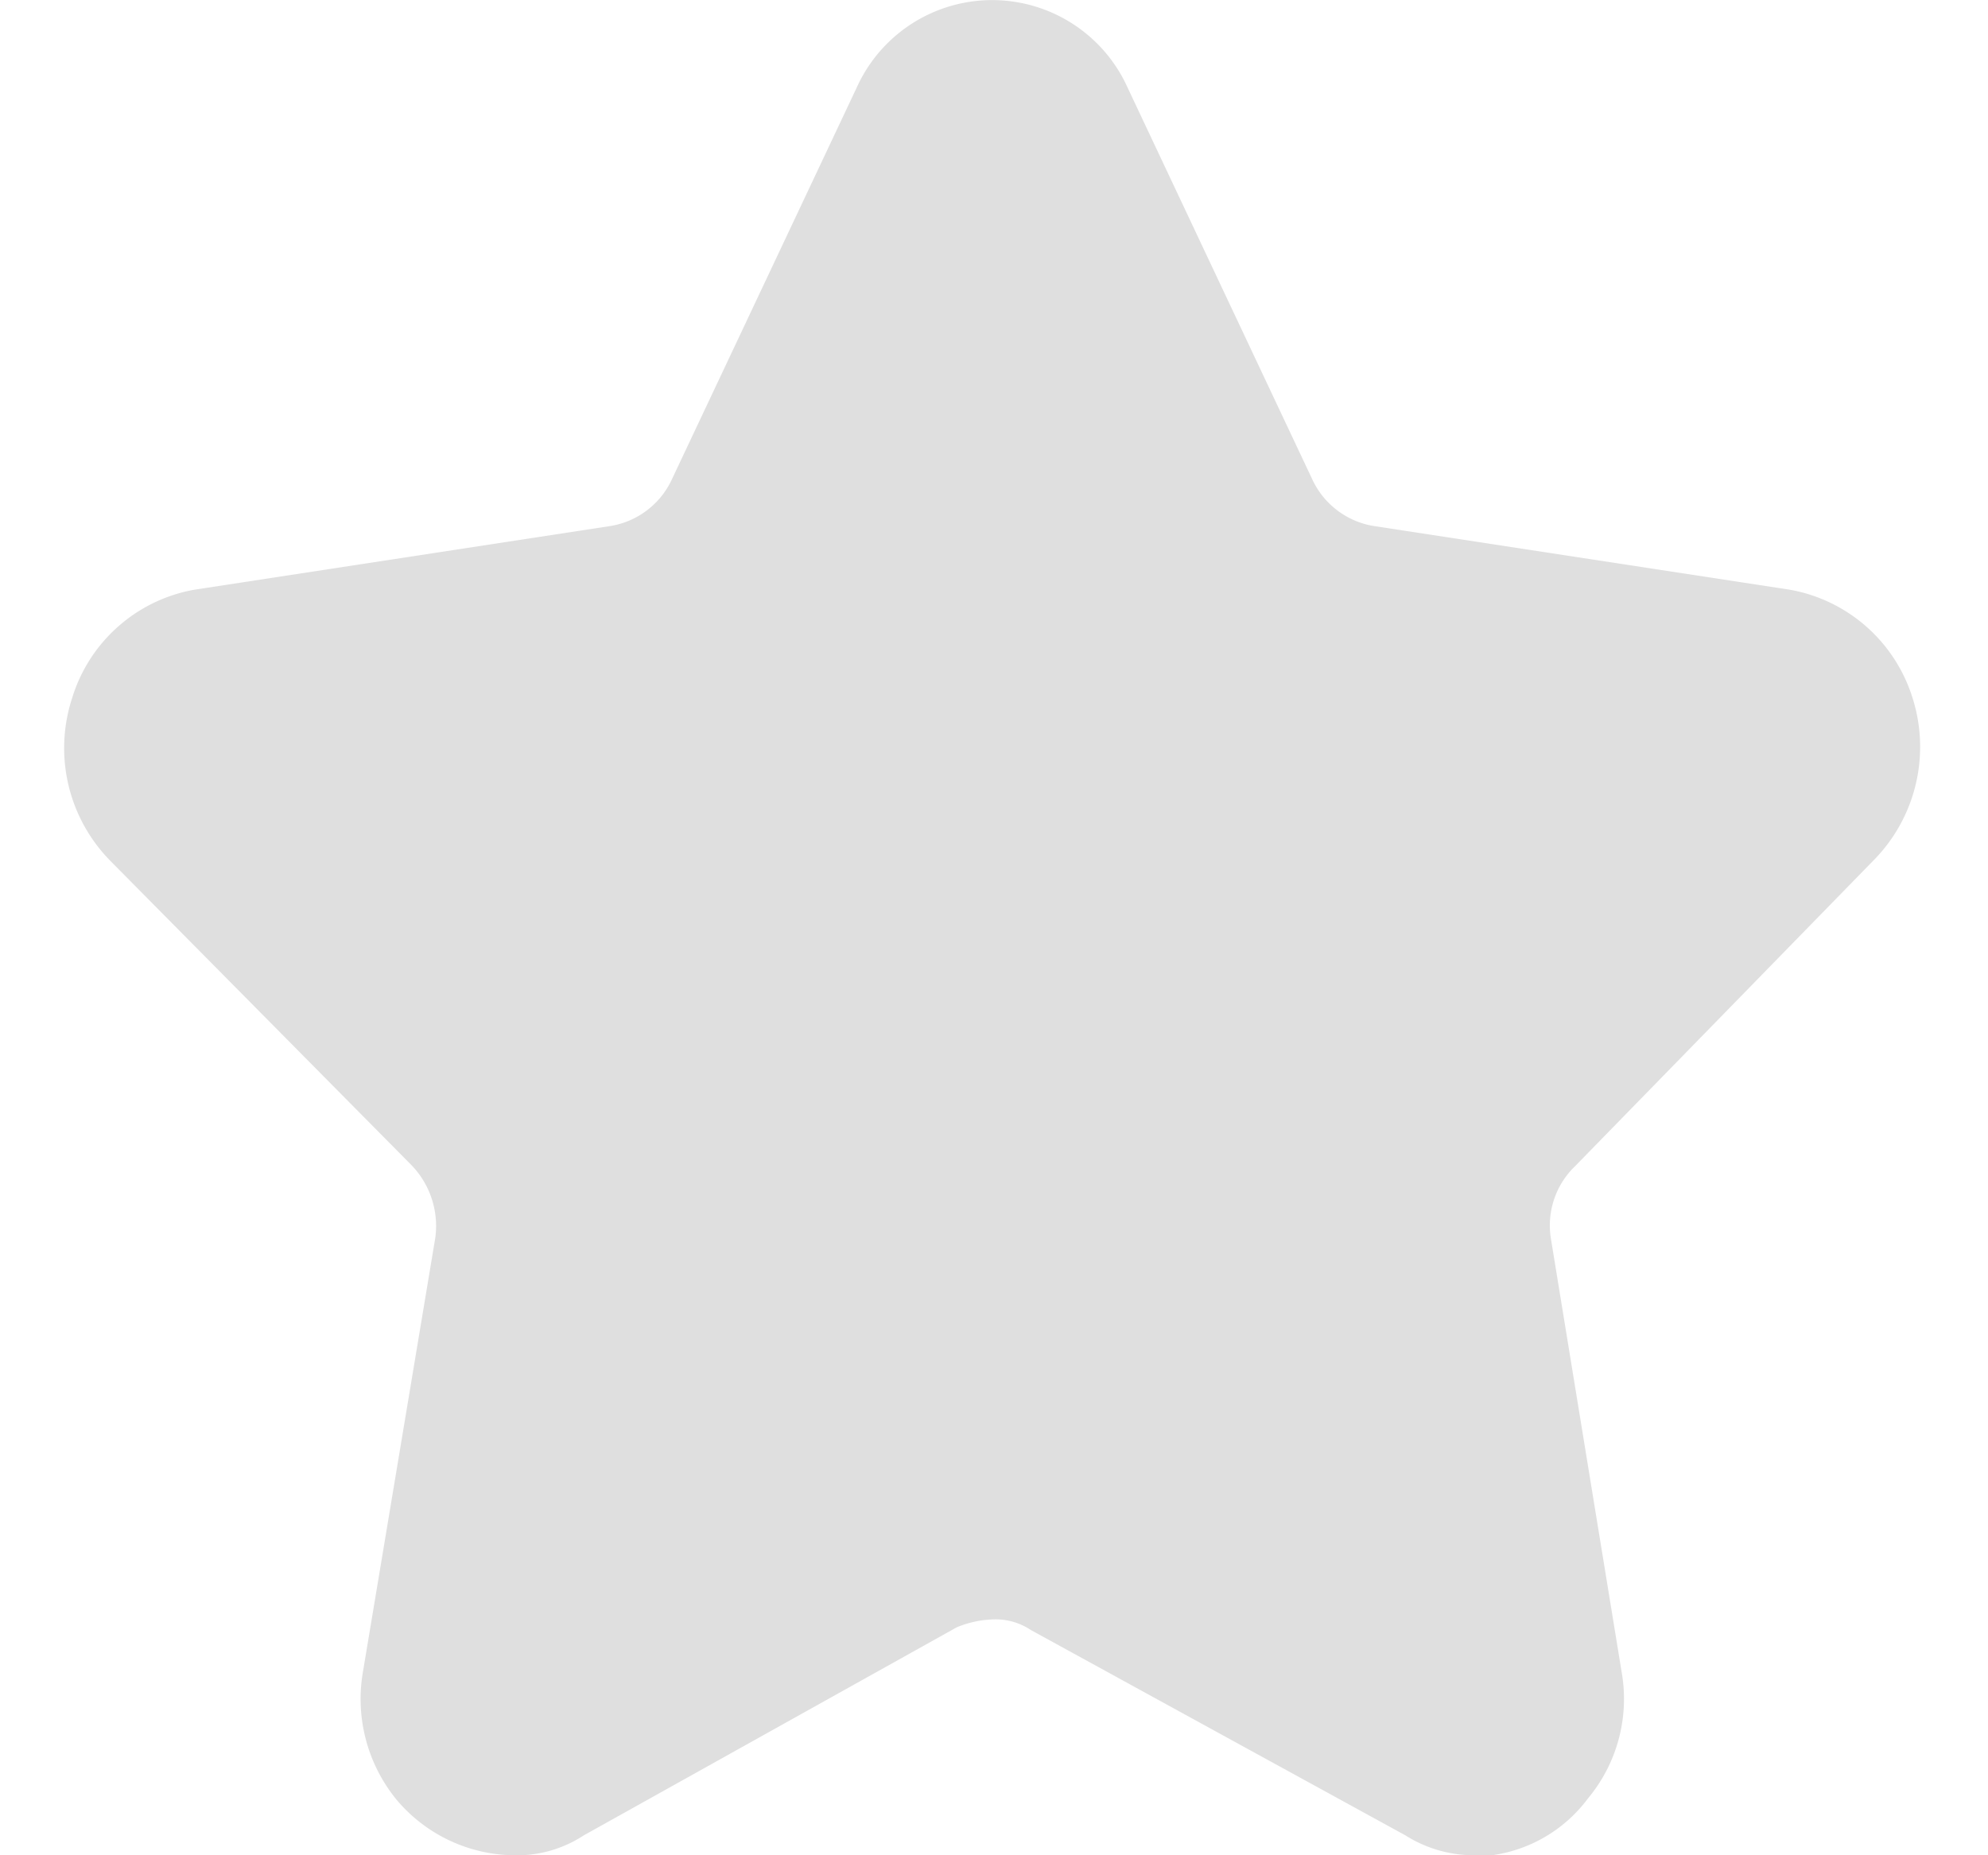 <svg xmlns="http://www.w3.org/2000/svg" width="15" height="14" viewBox="0 0 14.031 14"><path d="M10.638 14a.968.968 0 0 1-.518-.15L7.293 12.3a.478.478 0 0 0-.279-.08.781.781 0 0 0-.28.06L3.92 13.85a.919.919 0 0 1-.532.15 1.174 1.174 0 0 1-.881-.42 1.2 1.2 0 0 1-.252-.97L2.8 9.34a.661.661 0 0 0-.182-.55L.352 6.5a1.213 1.213 0 0 1-.293-1.23 1.181 1.181 0 0 1 .923-.82l3.135-.48a.621.621 0 0 0 .462-.34L5.98.66a1.121 1.121 0 0 1 2.043 0l1.4 2.97a.622.622 0 0 0 .462.34l3.135.48a1.187 1.187 0 0 1 .924.81 1.219 1.219 0 0 1-.28 1.22L11.4 8.8a.62.62 0 0 0-.182.55l.532 3.26a1.173 1.173 0 0 1-.252.96 1.087 1.087 0 0 1-.868.44zm0 0" fill="#dfdfdf" fill-rule="evenodd"/></svg>